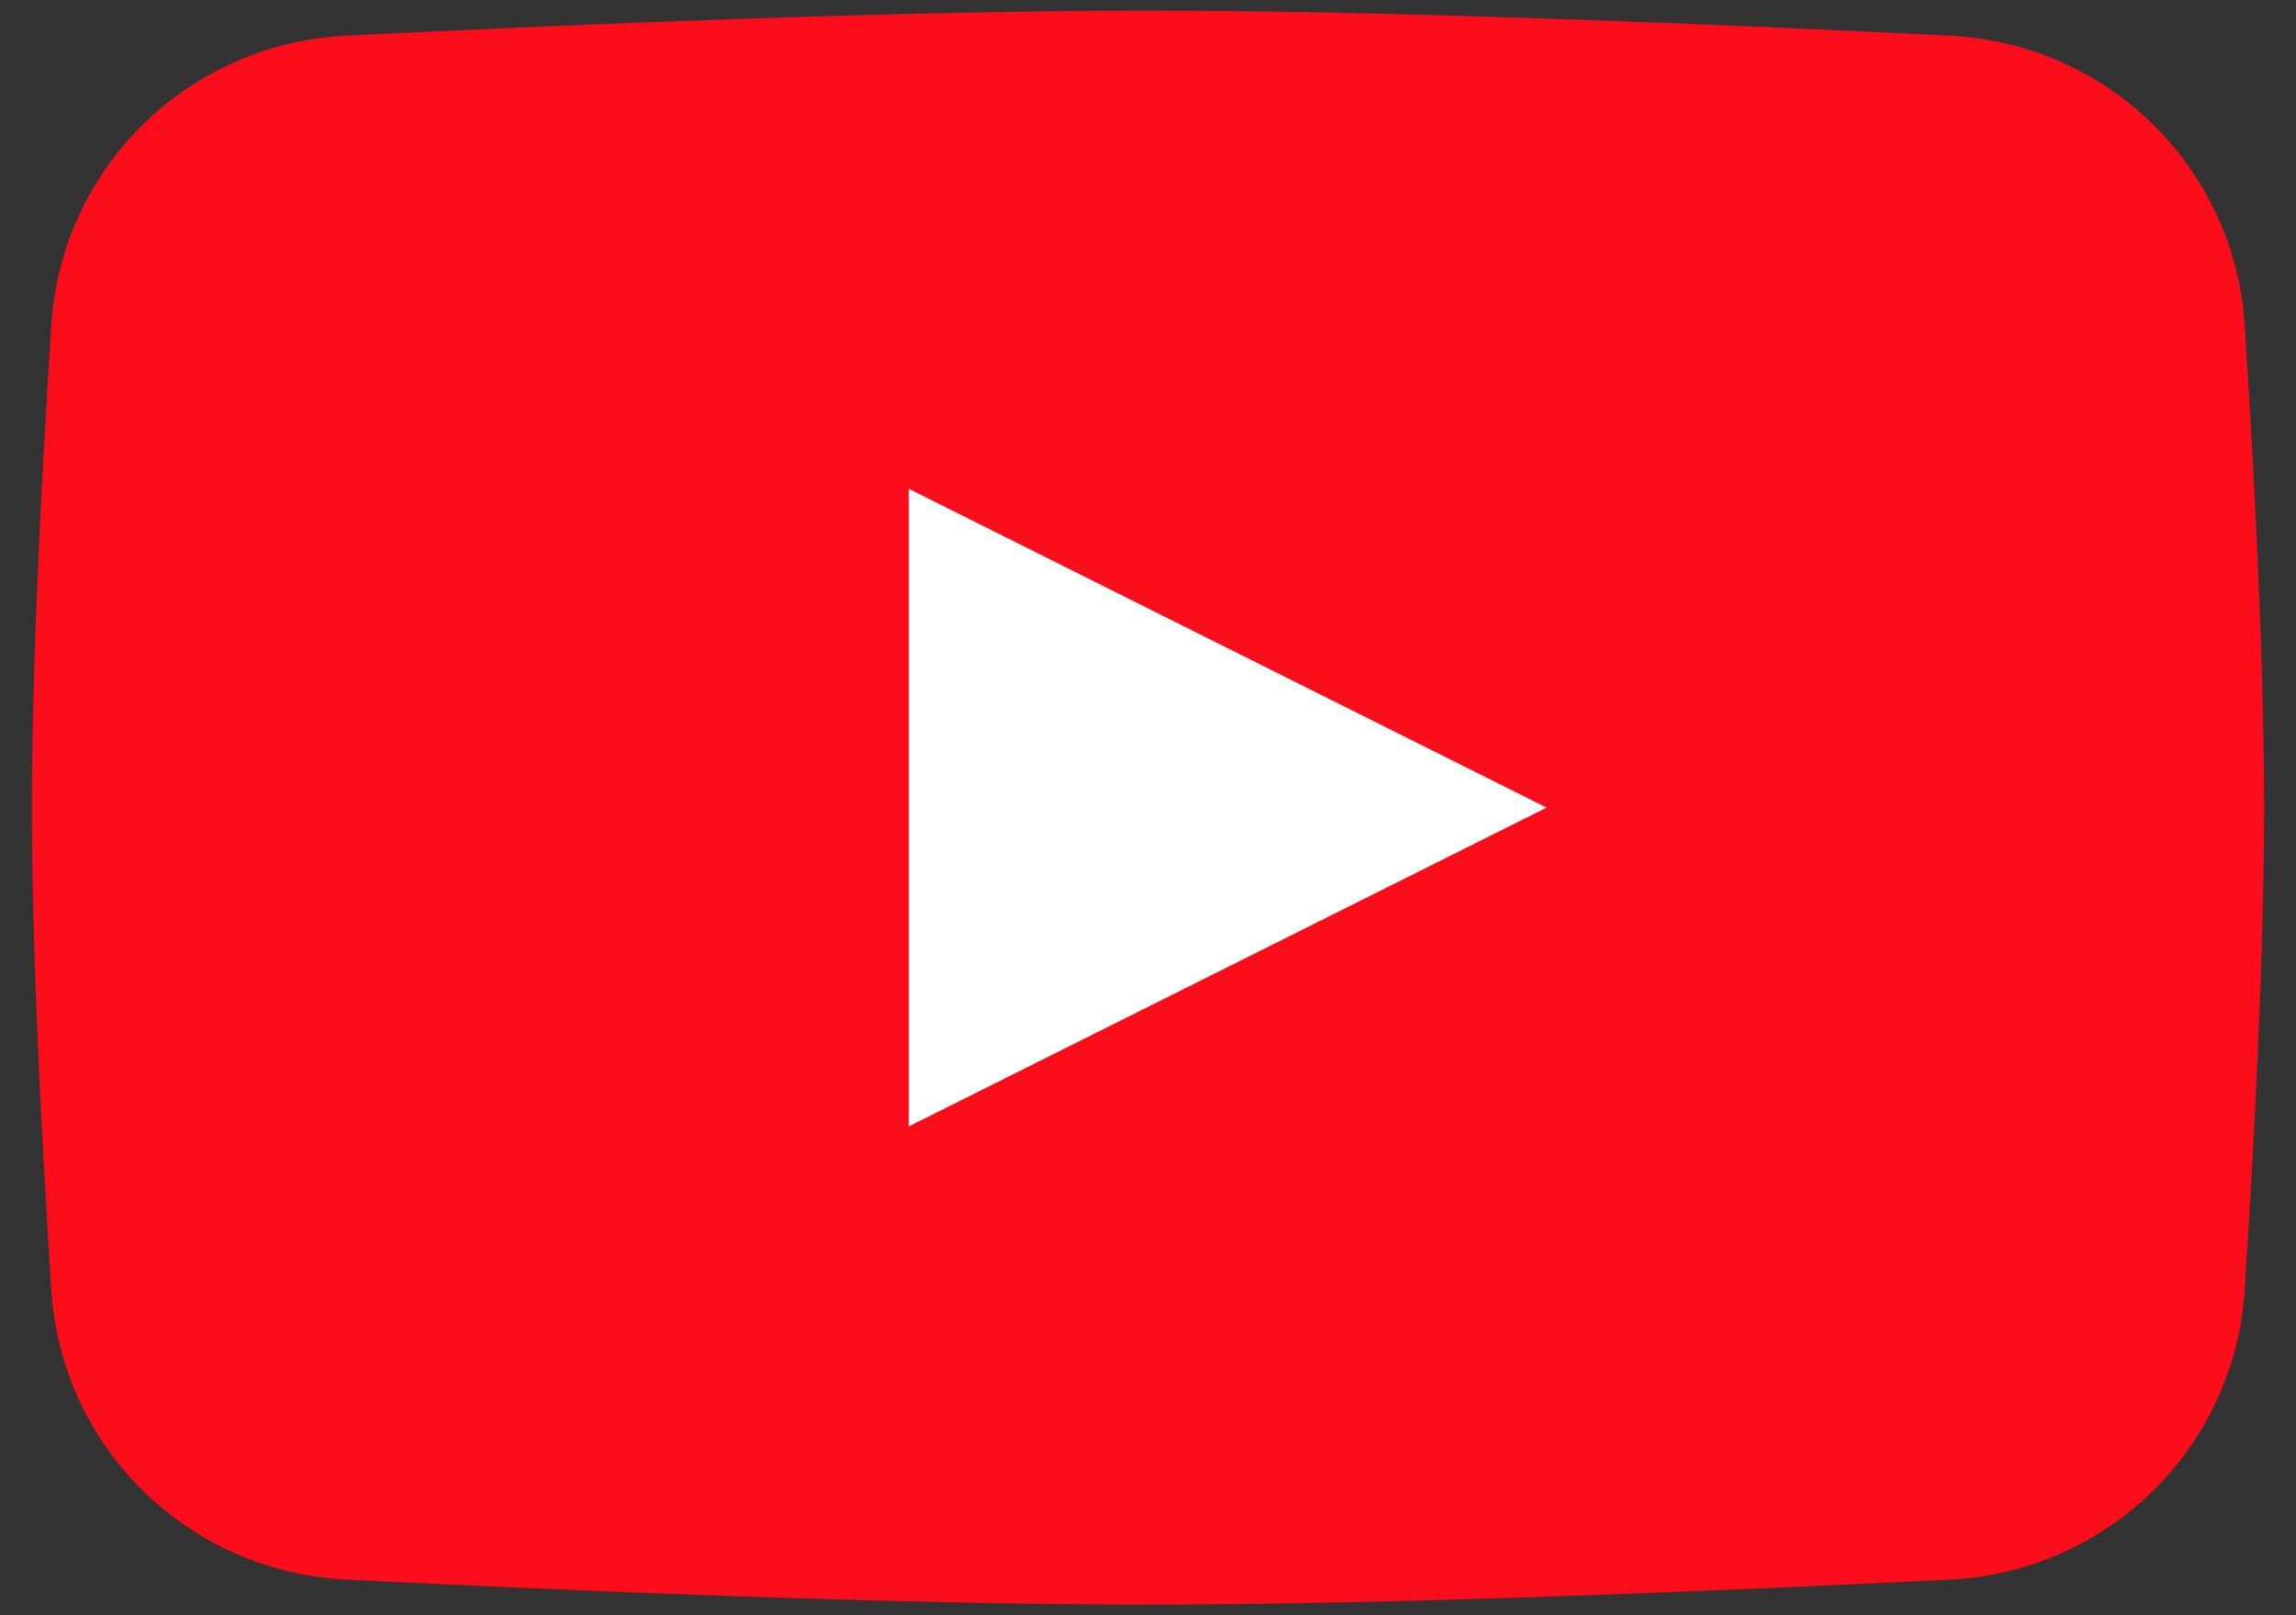 <svg width="54" height="38" viewBox="0 0 54 38" fill="none" xmlns="http://www.w3.org/2000/svg">
<rect x="0" y="0" width="54" height="38" fill="#333333" stroke="none"/>
<g clip-path="url(#clip0_2509_1496)">
<path d="M1.208 7.64C1.449 3.929 4.432 1.022 8.146 0.838C13.523 0.571 21.209 0.25 27 0.25C32.791 0.25 40.477 0.571 45.854 0.838C49.568 1.022 52.551 3.929 52.792 7.64C53.022 11.194 53.25 15.568 53.25 19C53.25 22.432 53.022 26.806 52.792 30.36C52.551 34.071 49.568 36.978 45.854 37.162C40.477 37.429 32.791 37.75 27 37.75C21.209 37.75 13.523 37.429 8.146 37.162C4.432 36.978 1.449 34.071 1.208 30.36C0.978 26.806 0.75 22.432 0.75 19C0.75 15.568 0.978 11.194 1.208 7.64Z" fill="#FC0D1B"/>
<path d="M21.375 11.5V26.5L36.375 19L21.375 11.5Z" fill="white"/>
</g>
<defs>
<clipPath id="clip0_2509_1496">
<rect width="54" height="38" fill="white"/>
</clipPath>
</defs>
</svg>
